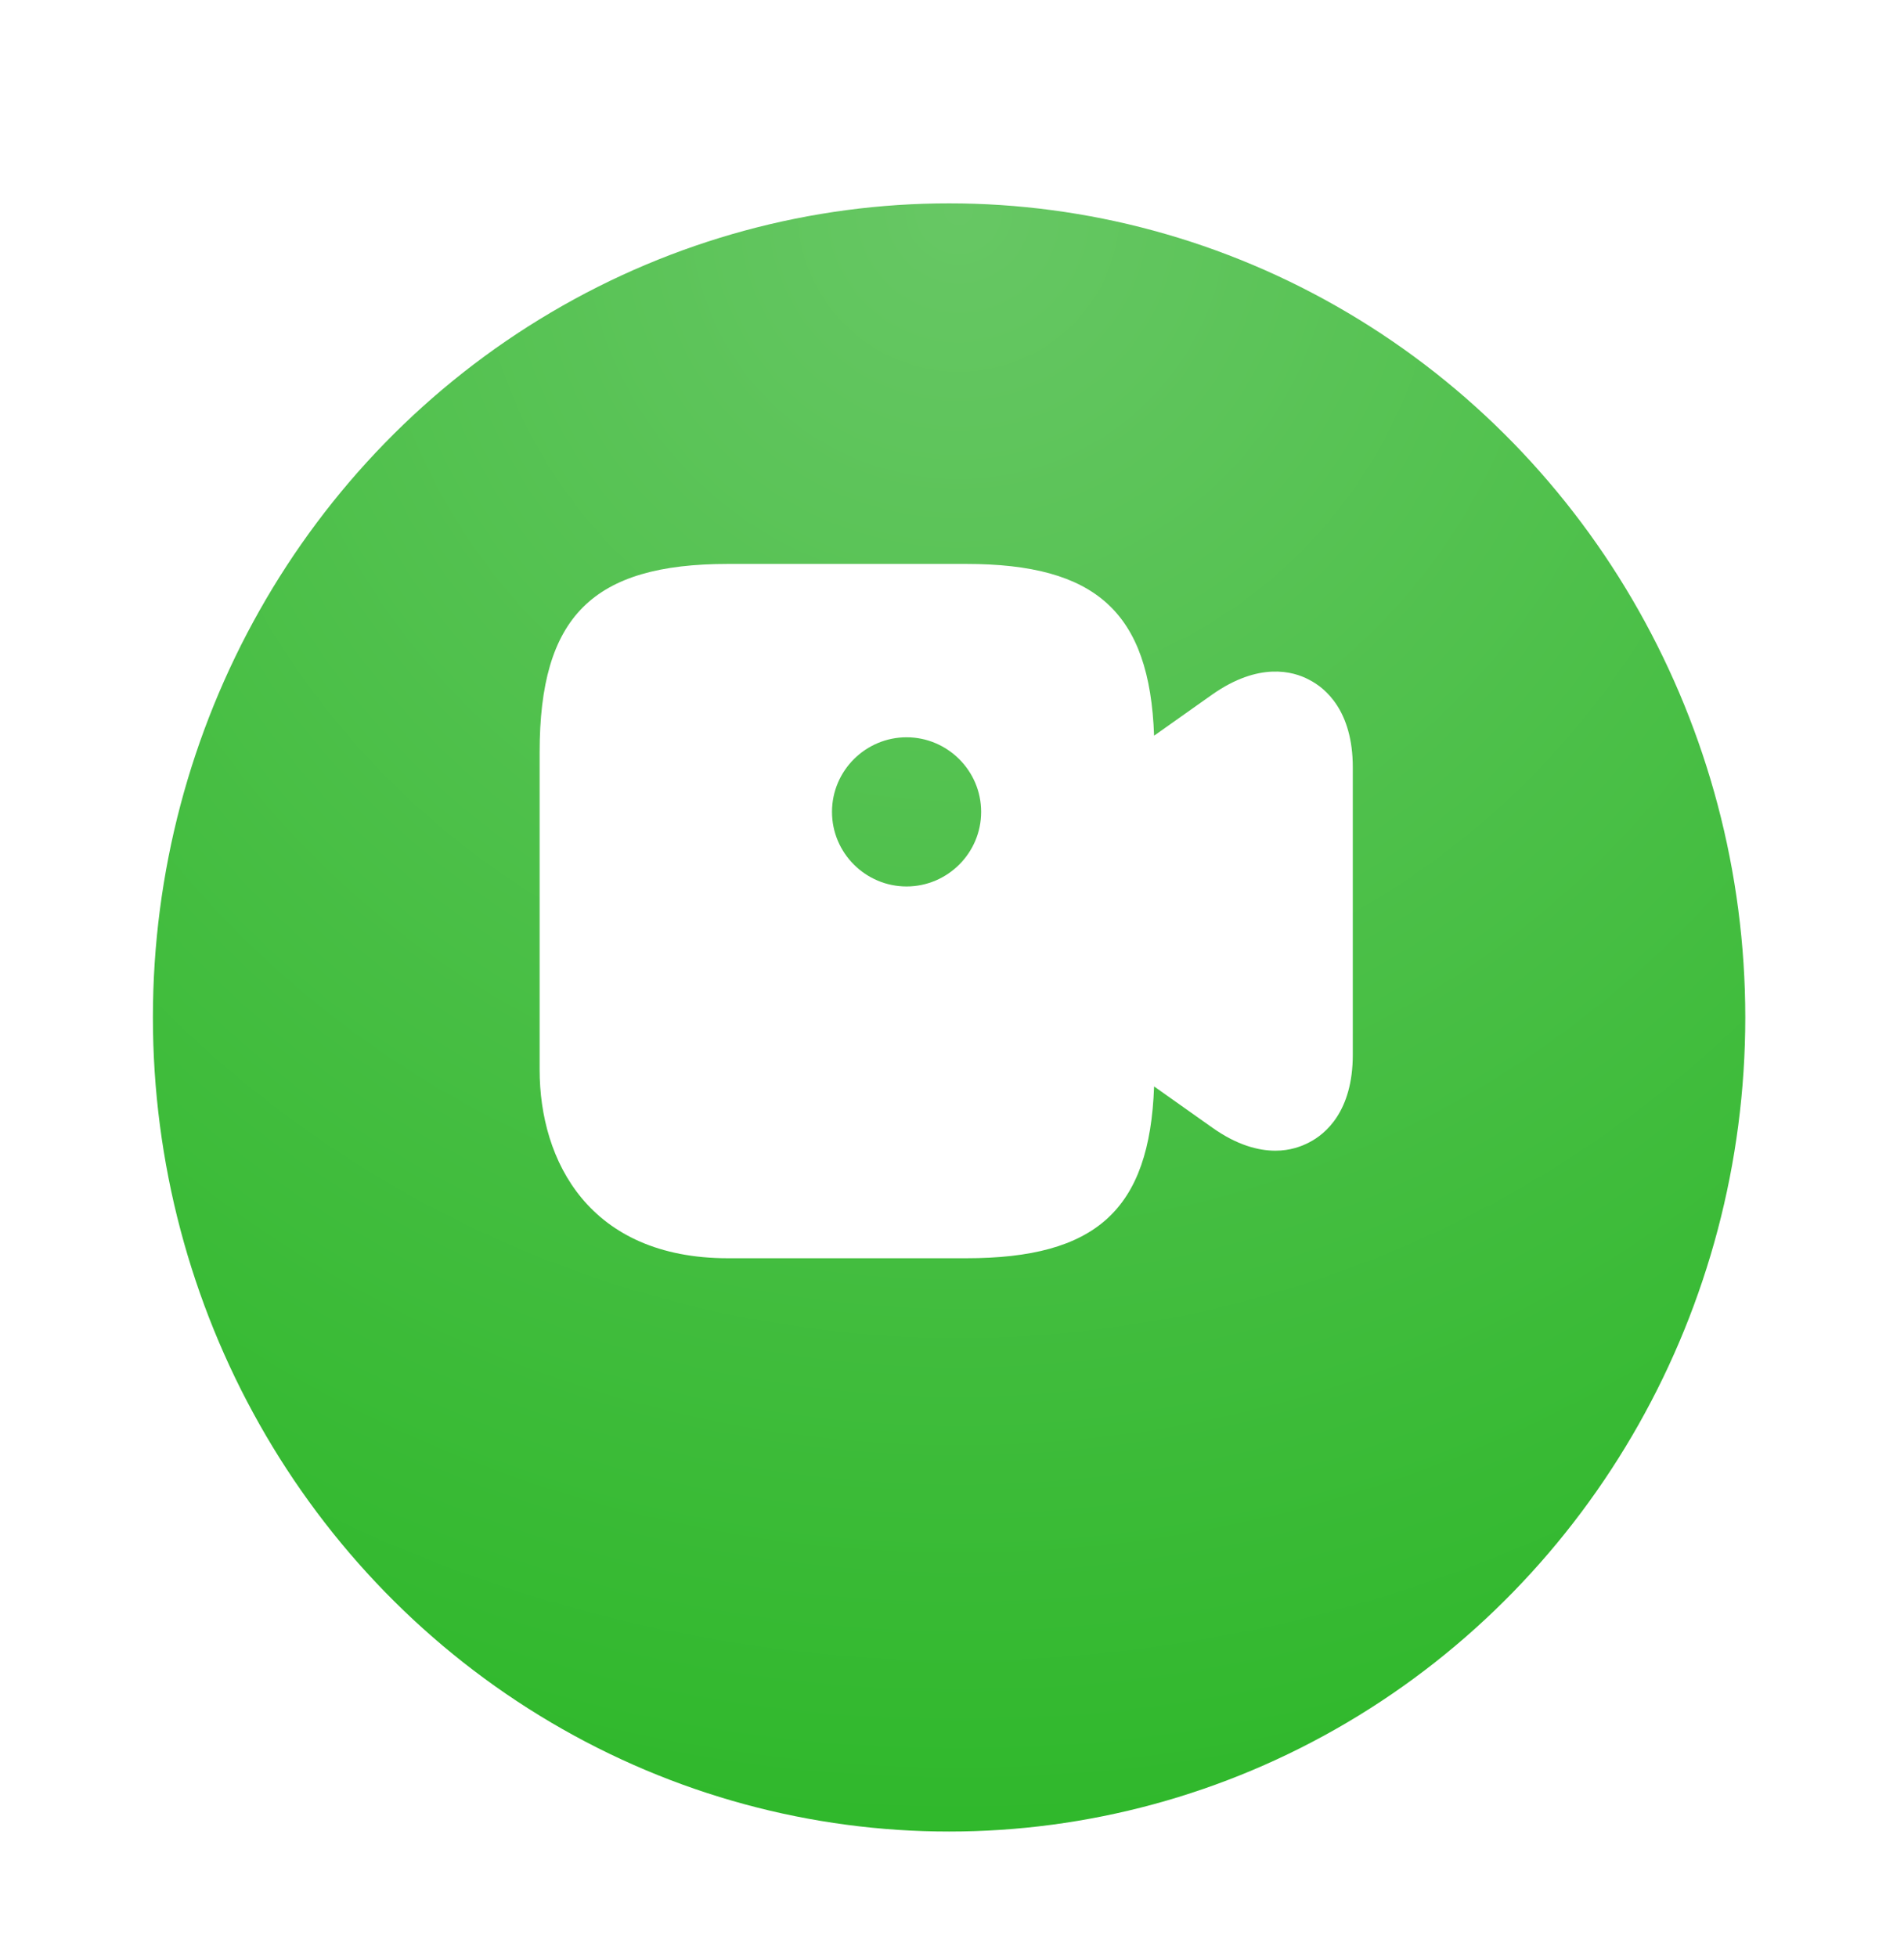 <svg width="36" height="37" viewBox="0 0 36 37" fill="none" xmlns="http://www.w3.org/2000/svg">
<g filter="url(#filter0_ddi_767_10079)">
<ellipse cx="17.945" cy="17.611" rx="15.054" ry="15.389" fill="url(#paint0_radial_767_10079)"/>
</g>
<path d="M24.753 12.85C24.446 12.685 23.801 12.512 22.923 13.127L21.821 13.907C21.738 11.575 20.726 10.66 18.266 10.66H13.766C11.201 10.66 10.203 11.657 10.203 14.222V20.222C10.203 21.947 11.141 23.785 13.766 23.785H18.266C20.726 23.785 21.738 22.87 21.821 20.537L22.923 21.317C23.388 21.647 23.793 21.752 24.116 21.752C24.393 21.752 24.611 21.67 24.753 21.595C25.061 21.437 25.578 21.01 25.578 19.937V14.507C25.578 13.435 25.061 13.007 24.753 12.85ZM17.141 16.757C16.368 16.757 15.731 16.127 15.731 15.347C15.731 14.567 16.368 13.937 17.141 13.937C17.913 13.937 18.551 14.567 18.551 15.347C18.551 16.127 17.913 16.757 17.141 16.757Z" fill="white"/>
<defs>
<filter id="filter0_ddi_767_10079" x="0.457" y="0.599" width="34.977" height="35.646" filterUnits="userSpaceOnUse" color-interpolation-filters="sRGB">
<feFlood flood-opacity="0" result="BackgroundImageFix"/>
<feColorMatrix in="SourceAlpha" type="matrix" values="0 0 0 0 0 0 0 0 0 0 0 0 0 0 0 0 0 0 127 0" result="hardAlpha"/>
<feOffset dy="0.811"/>
<feGaussianBlur stdDeviation="1.217"/>
<feComposite in2="hardAlpha" operator="out"/>
<feColorMatrix type="matrix" values="0 0 0 0 0.129 0 0 0 0 0.129 0 0 0 0 0.149 0 0 0 0.2 0"/>
<feBlend mode="normal" in2="BackgroundImageFix" result="effect1_dropShadow_767_10079"/>
<feColorMatrix in="SourceAlpha" type="matrix" values="0 0 0 0 0 0 0 0 0 0 0 0 0 0 0 0 0 0 127 0" result="hardAlpha"/>
<feMorphology radius="0.811" operator="dilate" in="SourceAlpha" result="effect2_dropShadow_767_10079"/>
<feOffset/>
<feComposite in2="hardAlpha" operator="out"/>
<feColorMatrix type="matrix" values="0 0 0 0 0.232 0 0 0 0 0.684 0 0 0 0 0.216 0 0 0 1 0"/>
<feBlend mode="normal" in2="effect1_dropShadow_767_10079" result="effect2_dropShadow_767_10079"/>
<feBlend mode="normal" in="SourceGraphic" in2="effect2_dropShadow_767_10079" result="shape"/>
<feColorMatrix in="SourceAlpha" type="matrix" values="0 0 0 0 0 0 0 0 0 0 0 0 0 0 0 0 0 0 127 0" result="hardAlpha"/>
<feOffset dy="0.811"/>
<feComposite in2="hardAlpha" operator="arithmetic" k2="-1" k3="1"/>
<feColorMatrix type="matrix" values="0 0 0 0 1 0 0 0 0 1 0 0 0 0 1 0 0 0 0.07 0"/>
<feBlend mode="normal" in2="shape" result="effect3_innerShadow_767_10079"/>
</filter>
<radialGradient id="paint0_radial_767_10079" cx="0" cy="0" r="1" gradientUnits="userSpaceOnUse" gradientTransform="translate(18.307 2.168) rotate(90.672) scale(30.834 30.163)">
<stop stop-color="#67C764"/>
<stop offset="1" stop-color="#30B82C"/>
</radialGradient>
</defs>
</svg>
